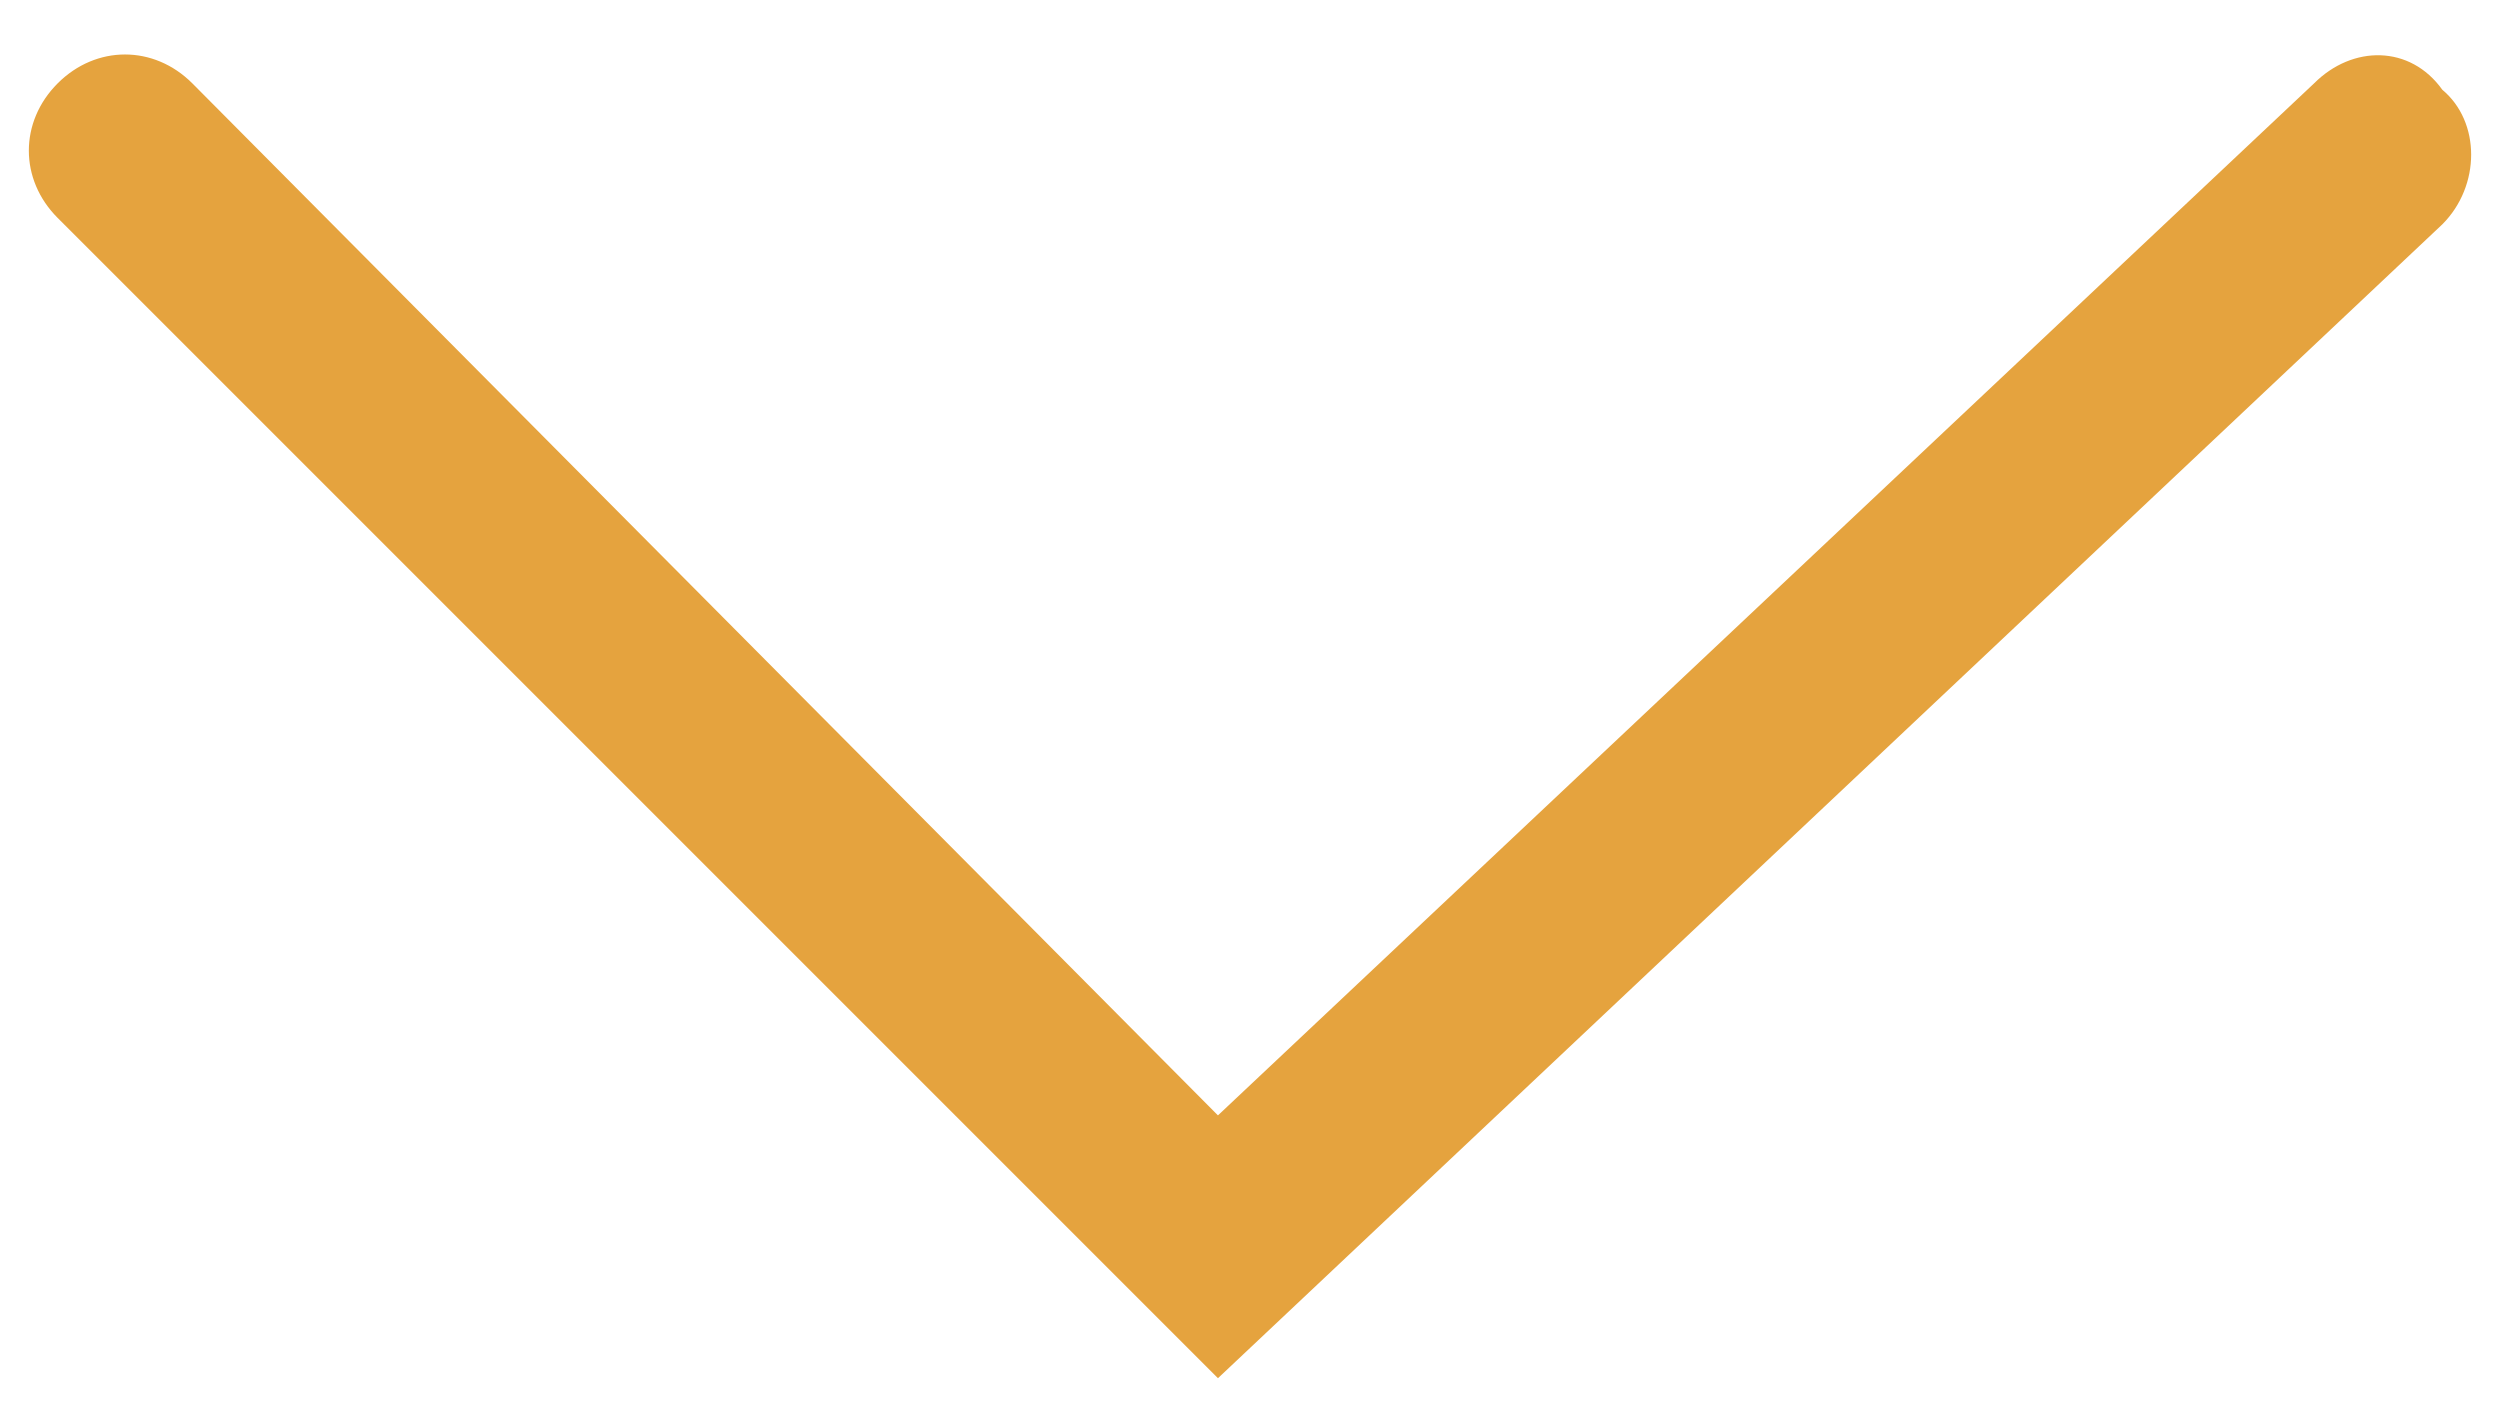 <?xml version="1.0" encoding="UTF-8"?> <!-- Generator: Adobe Illustrator 21.0.2, SVG Export Plug-In . SVG Version: 6.00 Build 0) --> <svg xmlns="http://www.w3.org/2000/svg" xmlns:xlink="http://www.w3.org/1999/xlink" id="Layer_1" x="0px" y="0px" viewBox="0 0 39 22" style="enable-background:new 0 0 39 22;" xml:space="preserve"> <style type="text/css"> .st0{fill:#E5A33E;} </style> <path class="st0" d="M36.1,1.3L19,17.4L3,1.3c-0.6-0.6-1.5-0.6-2.1,0l0,0c-0.6,0.6-0.6,1.5,0,2.1l16,16l2.1,2.1L38.1,3.5 c0.6-0.6,0.6-1.6,0-2.1l0,0C37.6,0.7,36.7,0.7,36.1,1.3z"></path> </svg> 